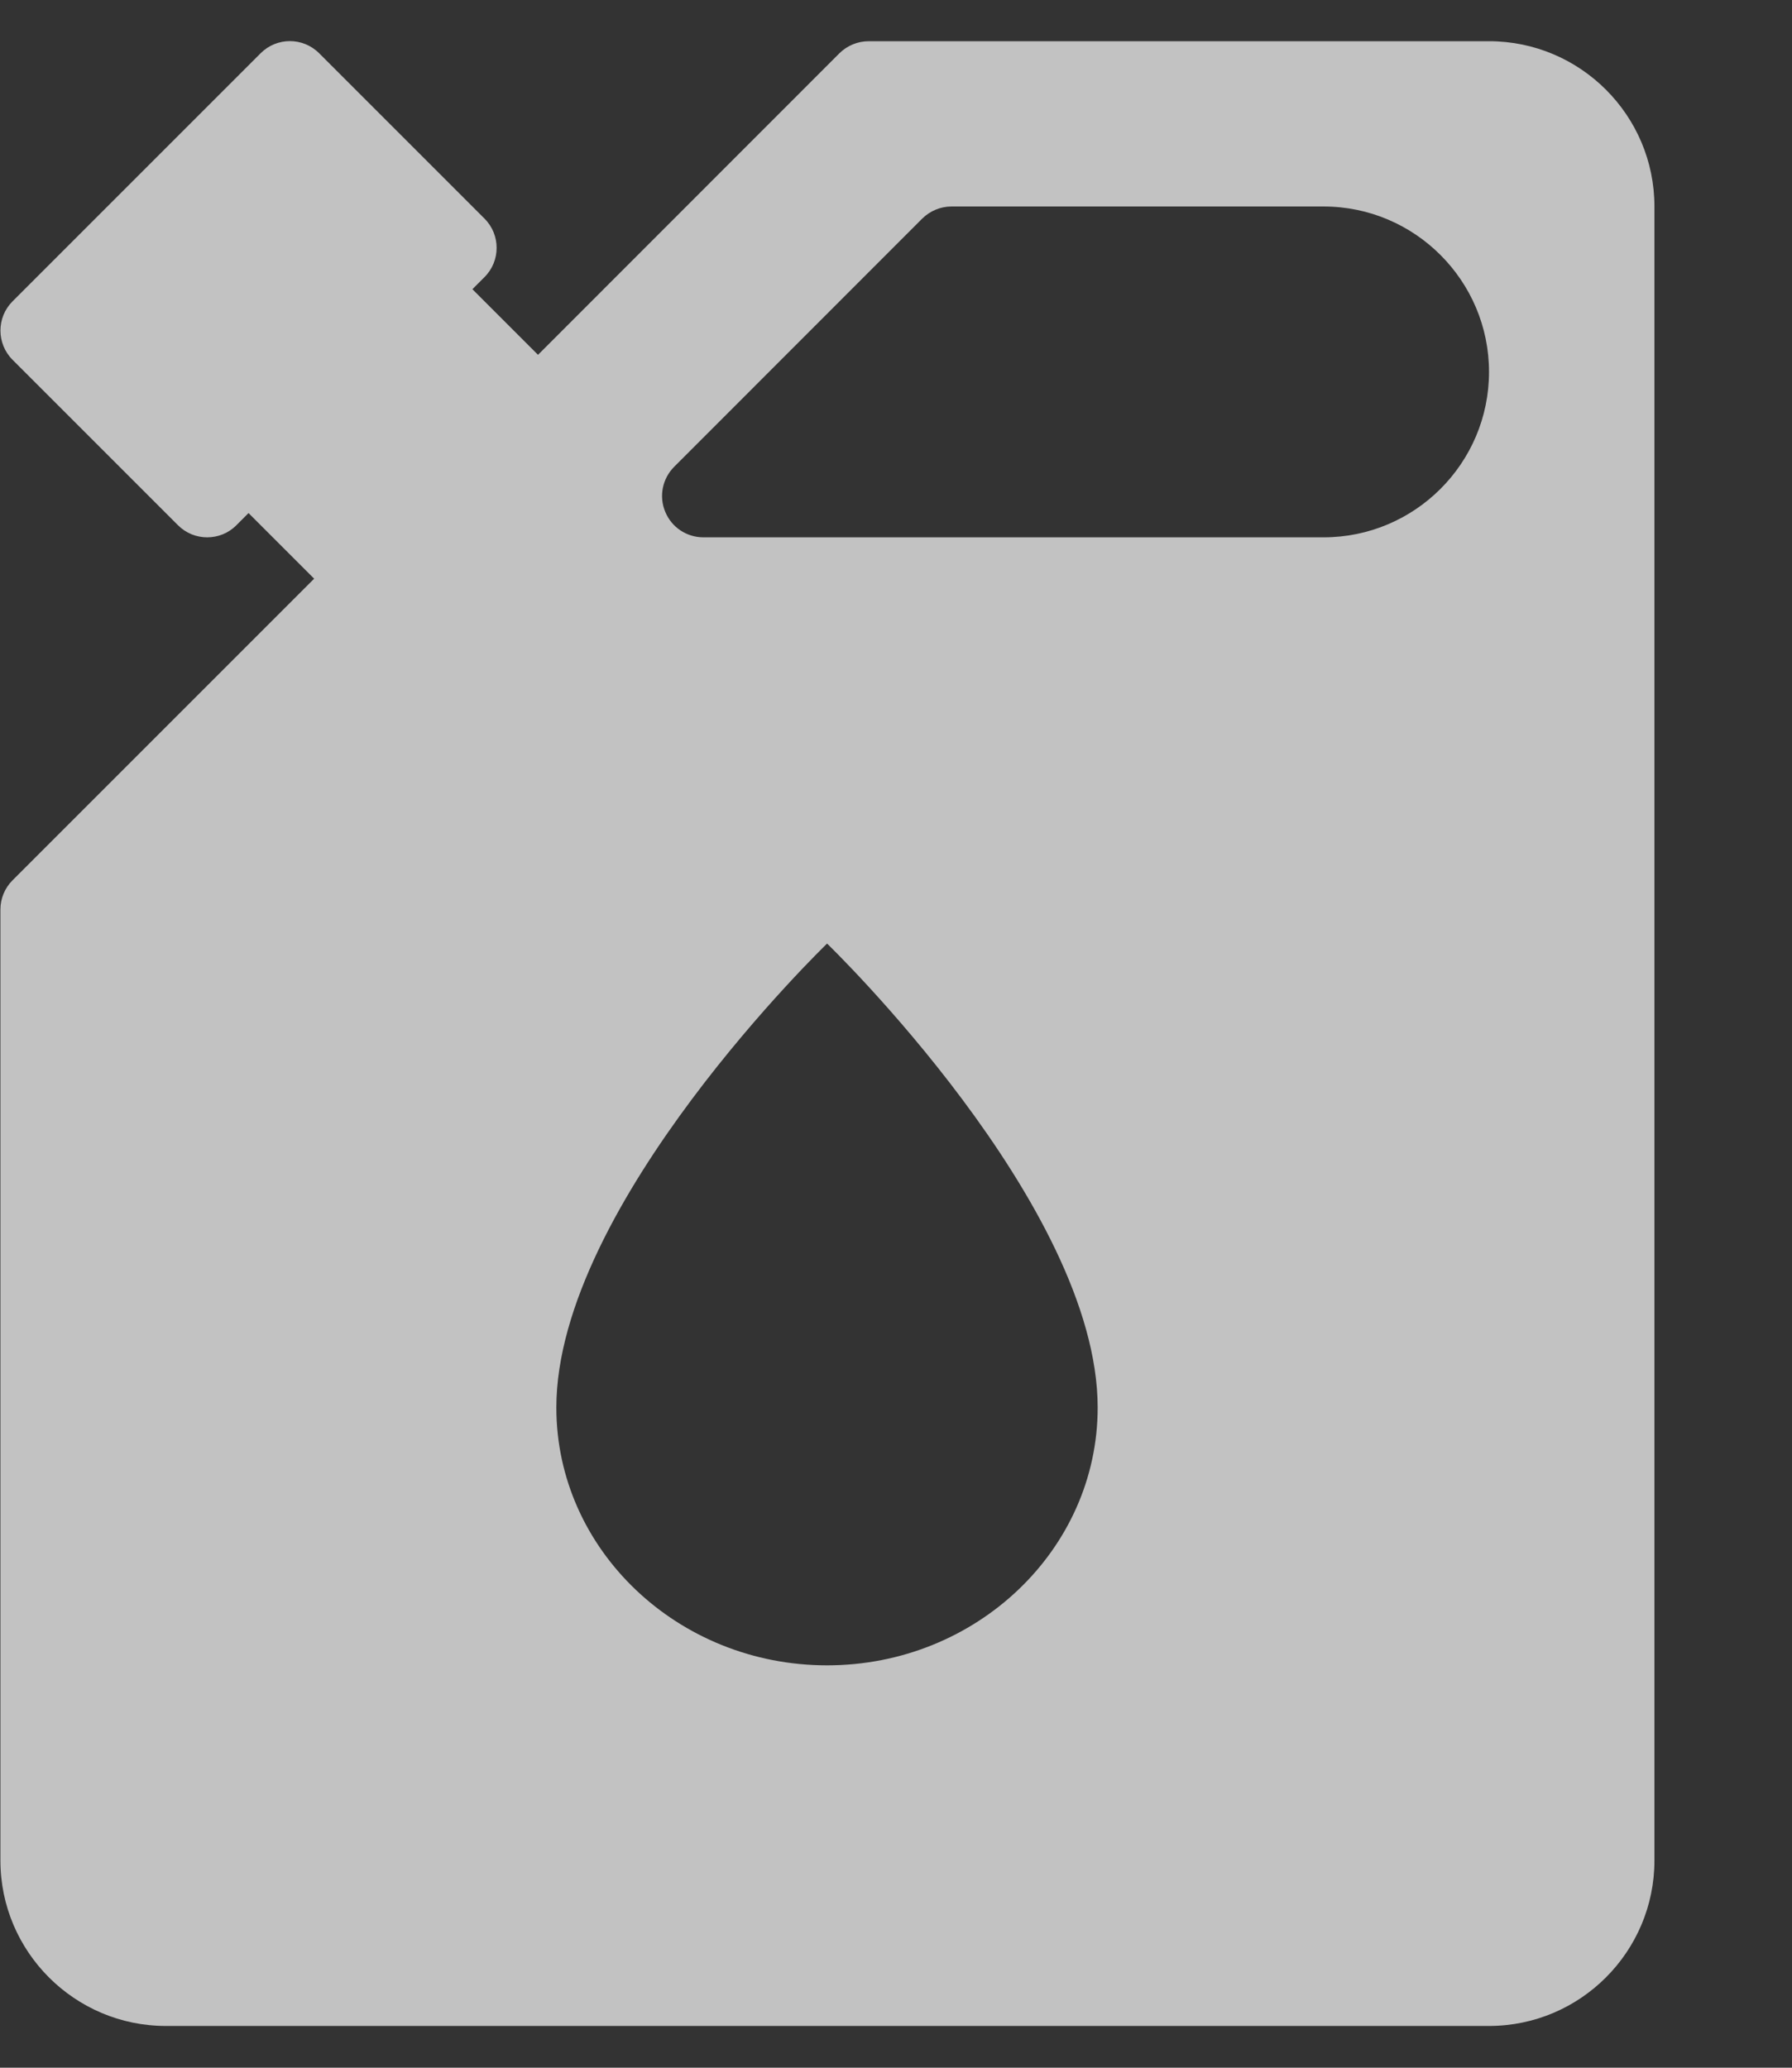 <svg width="13" height="15" viewBox="0 0 13 15" fill="none" xmlns="http://www.w3.org/2000/svg">
<rect x="0" y="0" width="13" height="15" fill="#333333" stroke="none"/>
<path fill-rule="evenodd" clip-rule="evenodd" d="M6.303 0.299H10.802C11.464 0.299 12.002 0.837 12.002 1.498V13.497C12.002 14.158 11.464 14.697 10.802 14.697H1.203C0.542 14.697 0.003 14.158 0.003 13.497V6.598C0.003 6.518 0.035 6.442 0.091 6.386L2.279 4.198L1.803 3.722L1.715 3.81C1.657 3.869 1.58 3.898 1.503 3.898C1.426 3.898 1.35 3.869 1.291 3.81L0.091 2.61C-0.026 2.493 -0.026 2.303 0.091 2.186L1.891 0.386C2.008 0.269 2.198 0.269 2.315 0.386L3.515 1.586C3.632 1.703 3.632 1.893 3.515 2.01L3.427 2.098L3.903 2.574L6.09 0.386C6.147 0.33 6.223 0.299 6.303 0.299ZM5.103 3.898H9.602C10.264 3.898 10.802 3.36 10.802 2.698C10.802 2.037 10.264 1.498 9.602 1.498H6.902C6.823 1.498 6.747 1.53 6.69 1.586L4.891 3.386C4.805 3.472 4.779 3.601 4.826 3.713C4.872 3.825 4.981 3.898 5.103 3.898ZM7.963 10.211C7.963 8.739 6 6.845 6 6.845C6 6.845 4.036 8.739 4.036 10.211C4.036 11.242 4.917 12.081 6 12.081C7.082 12.081 7.963 11.242 7.963 10.211Z" fill="white" fill-opacity="0.7"/>
</svg>
